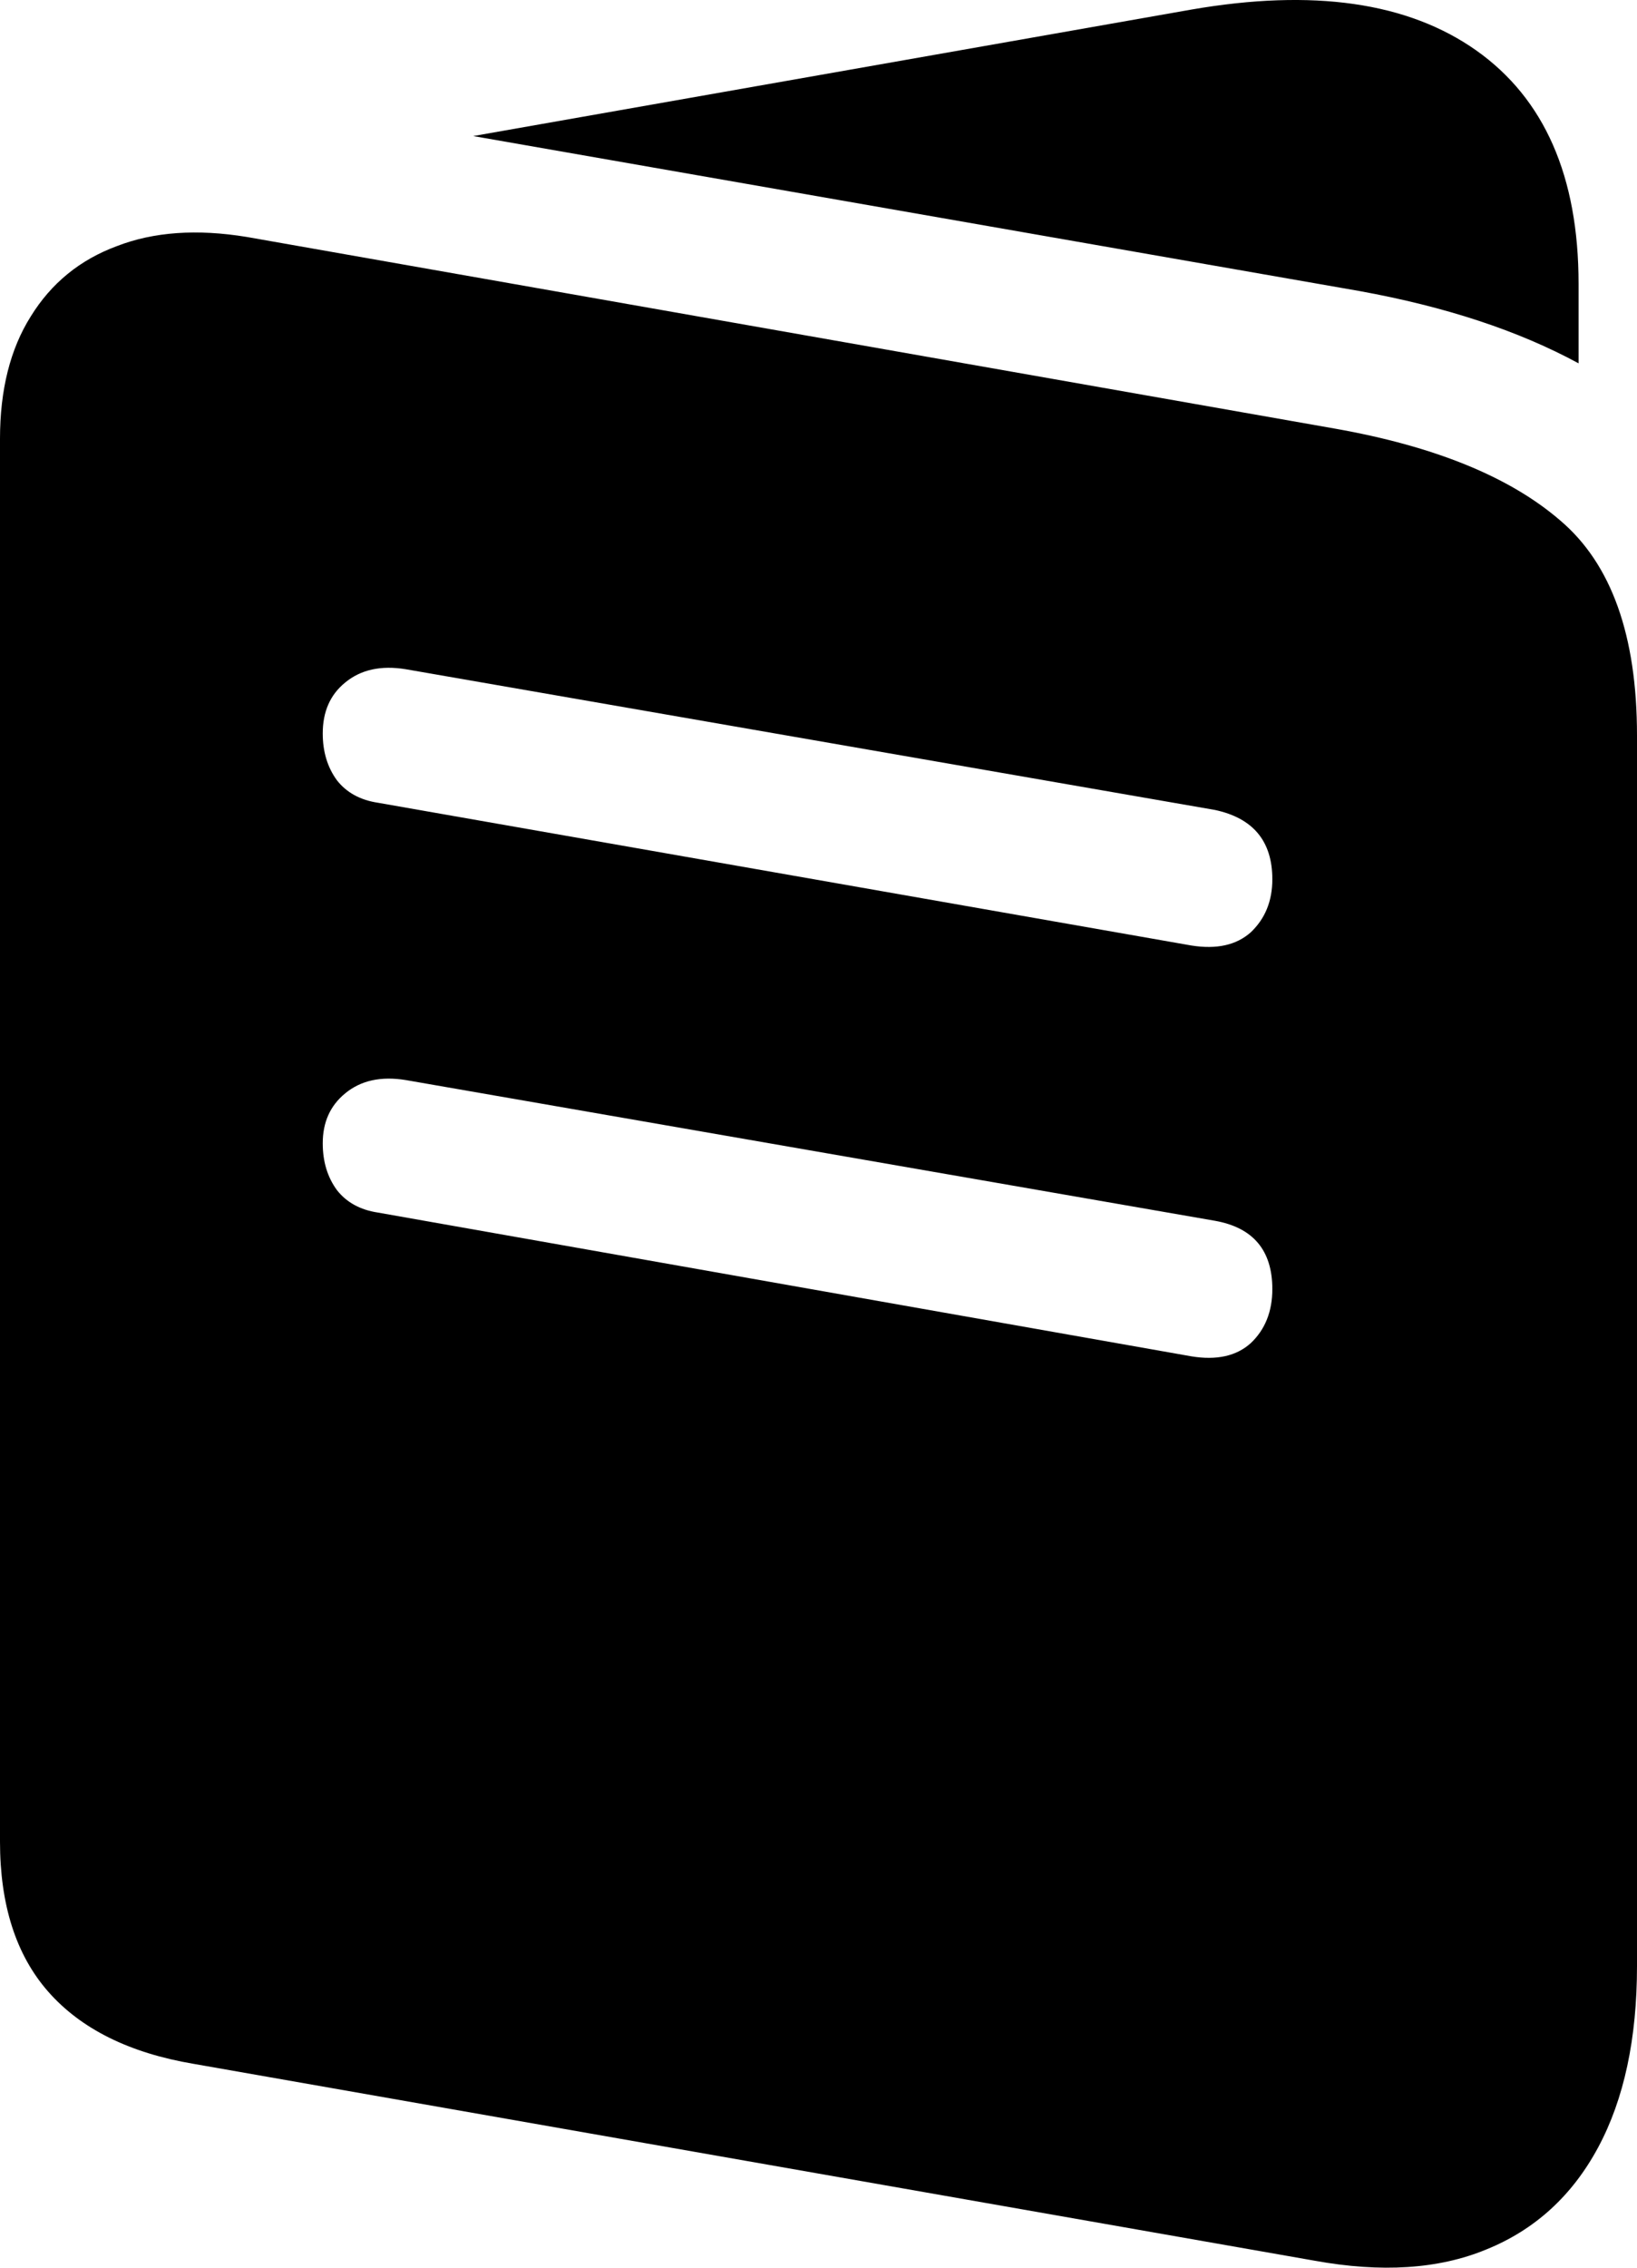 <svg
	color="rgb(0, 0, 0)"
	viewBox="0 0 13 18"
	fill="none"
	xmlns="http://www.w3.org/2000/svg"
>
	<path
		d="M1.538 16.382L10.437 17.944C10.969 18.041 11.425 18.012 11.804 17.855C12.189 17.699 12.485 17.429 12.691 17.046C12.897 16.663 13 16.183 13 15.605V5.838C13 5.045 12.797 4.476 12.39 4.131C11.989 3.785 11.392 3.542 10.6 3.402L1.961 1.881C1.565 1.816 1.22 1.84 0.927 1.954C0.635 2.062 0.407 2.248 0.244 2.512C0.081 2.771 0 3.095 0 3.483V14.618C0 15.12 0.127 15.517 0.382 15.808C0.643 16.105 1.028 16.296 1.538 16.382ZM3.002 6.372C2.861 6.351 2.752 6.291 2.676 6.194C2.601 6.092 2.563 5.967 2.563 5.822C2.563 5.649 2.622 5.514 2.742 5.417C2.866 5.315 3.026 5.28 3.222 5.312L9.648 6.429C9.952 6.494 10.104 6.677 10.104 6.979C10.104 7.152 10.047 7.292 9.933 7.4C9.819 7.502 9.662 7.537 9.461 7.505L3.002 6.372ZM3.002 9.625C2.861 9.604 2.752 9.544 2.676 9.447C2.601 9.345 2.563 9.221 2.563 9.075C2.563 8.908 2.622 8.776 2.742 8.678C2.866 8.576 3.026 8.541 3.222 8.573L9.648 9.69C9.952 9.744 10.104 9.925 10.104 10.232C10.104 10.41 10.047 10.553 9.933 10.661C9.819 10.764 9.662 10.799 9.461 10.766L3.002 9.625ZM3.758 1.08L10.795 2.31C11.479 2.434 12.059 2.625 12.536 2.884V2.253C12.536 1.401 12.265 0.783 11.723 0.4C11.18 0.017 10.427 -0.091 9.461 0.076L3.758 1.08Z"
		fill="currentColor"
	/>
</svg>
